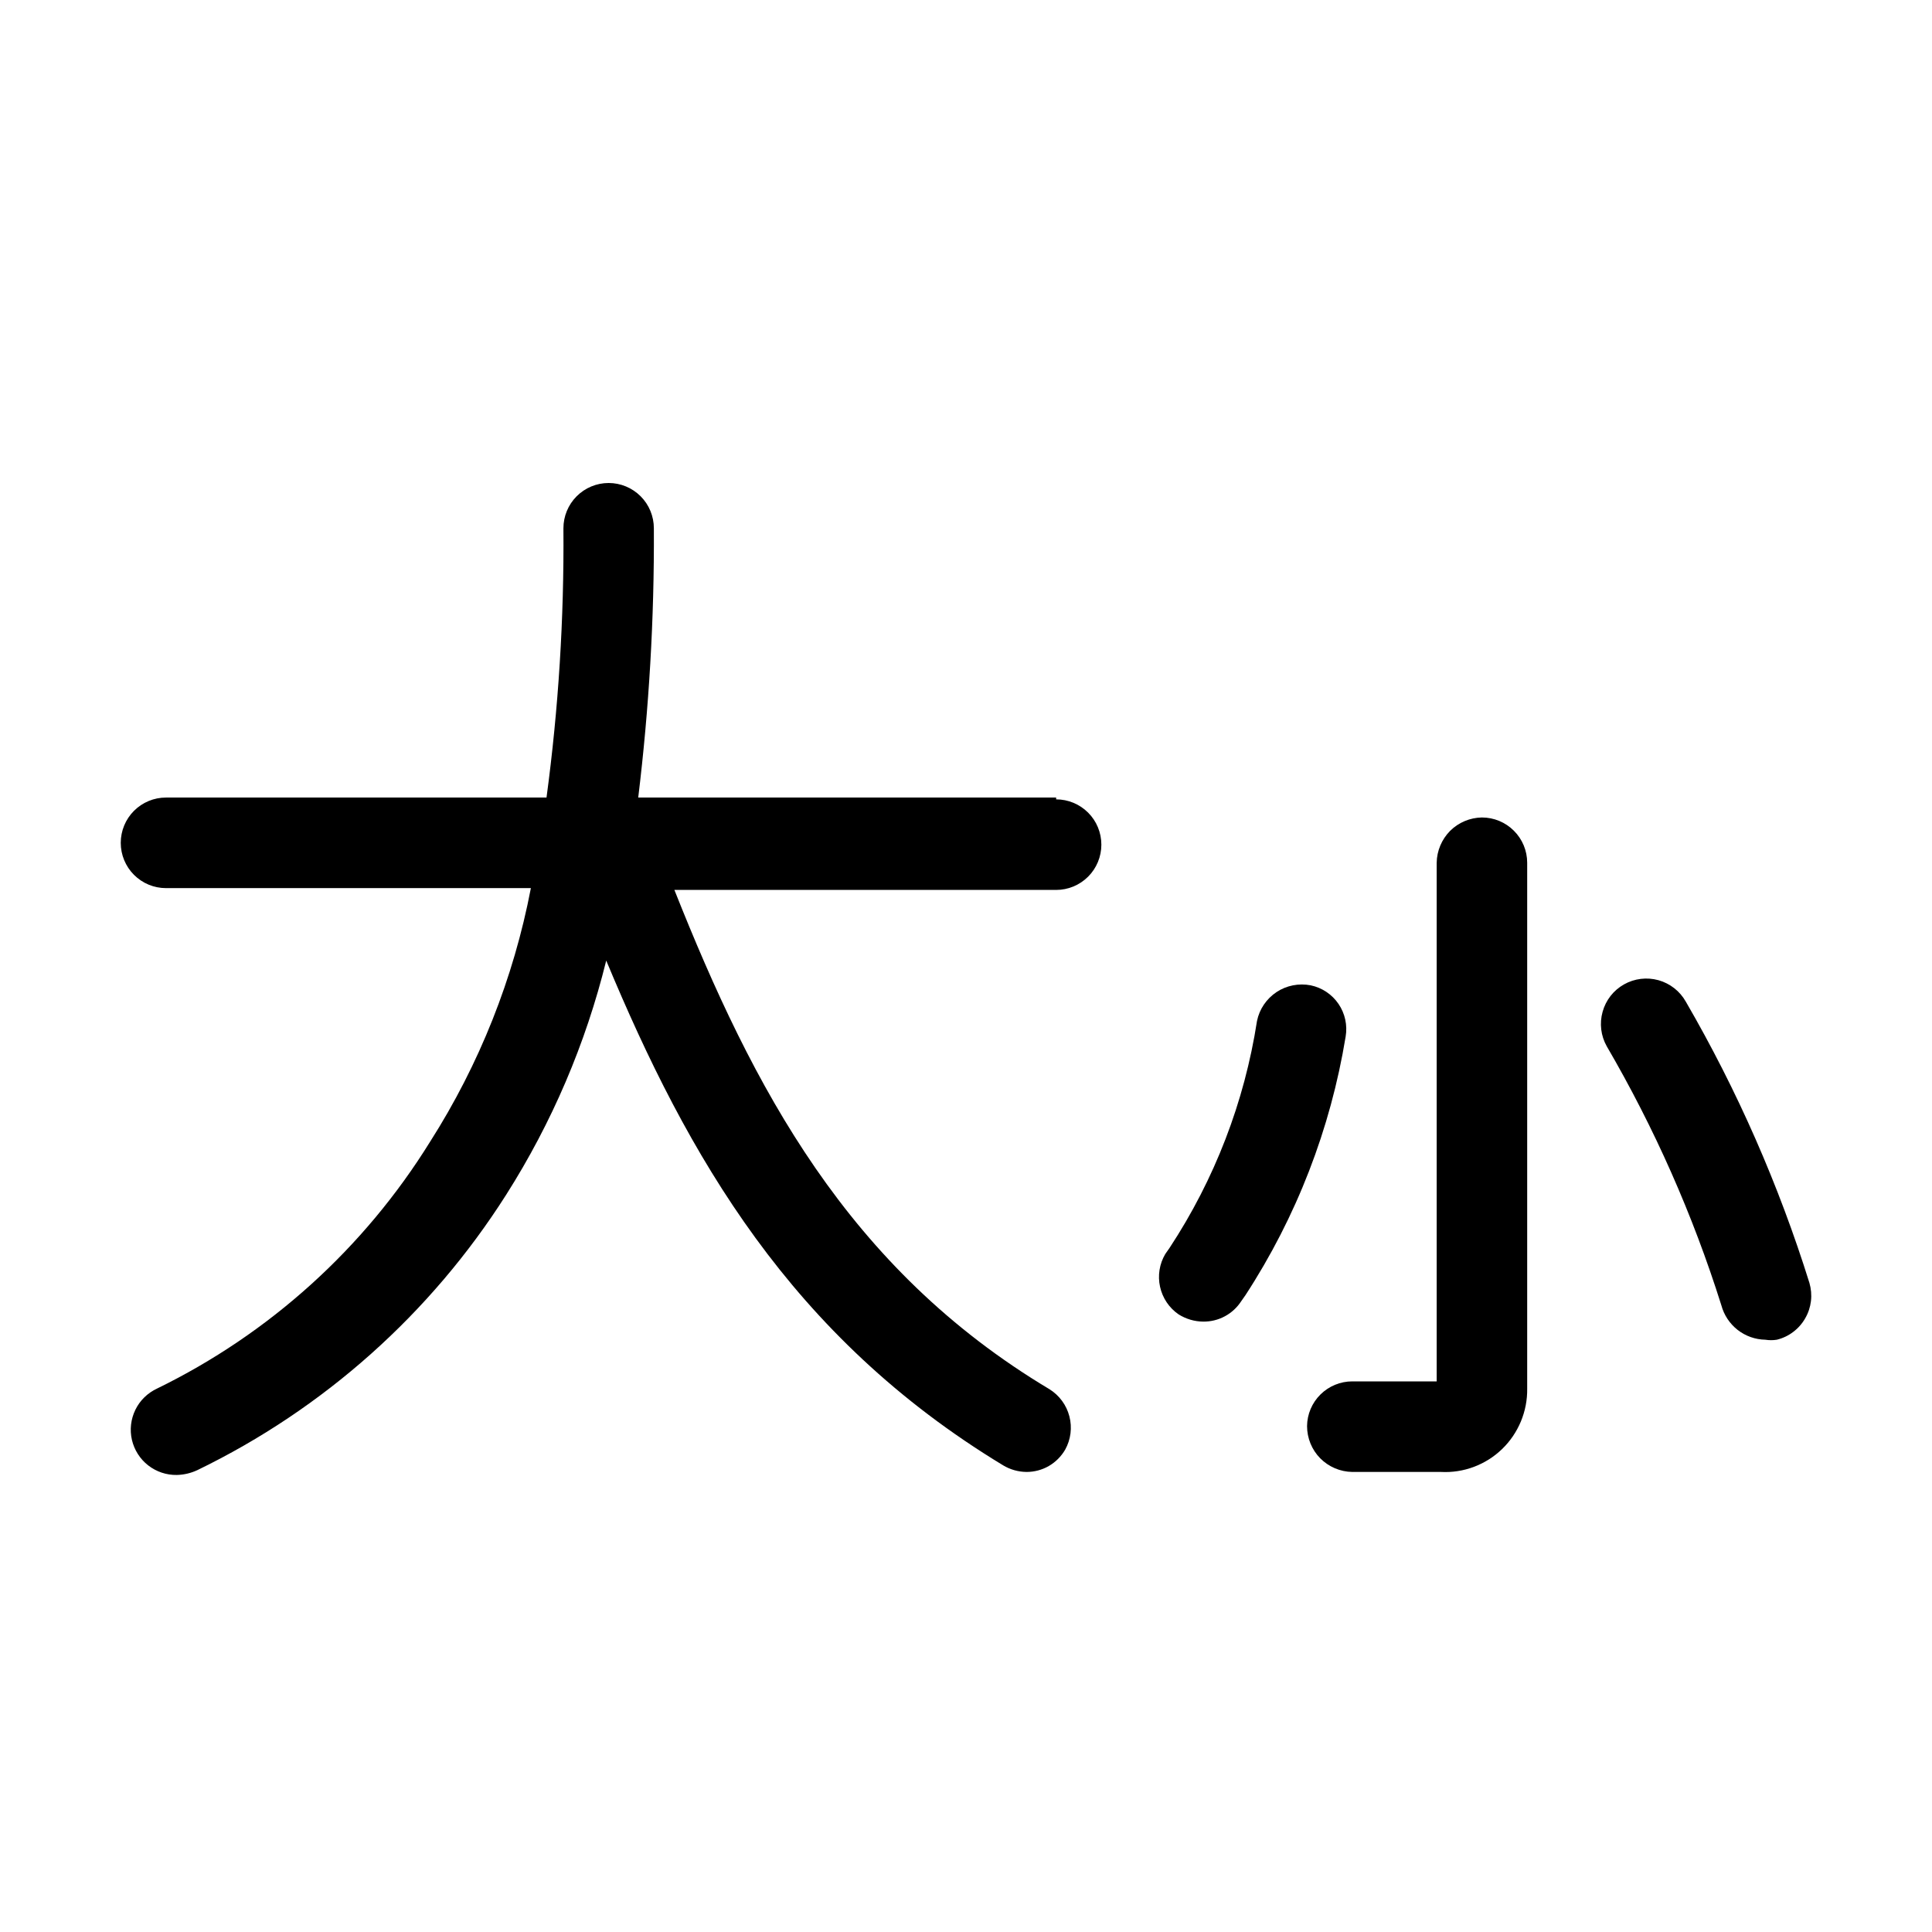 <svg width="32" height="32" viewBox="0 0 32 32" fill="none" xmlns="http://www.w3.org/2000/svg">
<path d="M24.545 13.54C24.348 13.543 24.159 13.622 24.018 13.762C23.879 13.903 23.799 14.092 23.796 14.29V22.88H22.398C22.201 22.88 22.012 22.958 21.872 23.096C21.731 23.235 21.651 23.423 21.649 23.62C21.649 23.82 21.727 24.012 21.867 24.154C22.008 24.296 22.198 24.377 22.398 24.38H23.866C24.052 24.39 24.238 24.361 24.412 24.296C24.587 24.23 24.746 24.13 24.88 24C25.014 23.871 25.119 23.715 25.191 23.543C25.262 23.371 25.298 23.186 25.295 23V14.29C25.295 14.091 25.216 13.9 25.075 13.76C24.935 13.619 24.744 13.54 24.545 13.54Z" fill="black"/>
<path d="M29.97 21.25C29.462 19.625 28.776 18.062 27.922 16.59C27.824 16.416 27.661 16.289 27.469 16.235C27.277 16.182 27.071 16.207 26.898 16.305C26.724 16.403 26.597 16.566 26.544 16.759C26.49 16.951 26.515 17.156 26.613 17.33C27.403 18.685 28.04 20.124 28.511 21.62C28.554 21.781 28.649 21.924 28.78 22.027C28.912 22.13 29.073 22.187 29.24 22.19C29.303 22.2 29.367 22.2 29.43 22.19C29.528 22.166 29.621 22.122 29.701 22.061C29.782 22 29.85 21.923 29.9 21.835C29.951 21.747 29.983 21.65 29.995 21.55C30.007 21.449 29.998 21.347 29.97 21.25Z" fill="black"/>
<path d="M21.709 16.32C21.513 16.282 21.309 16.322 21.143 16.432C20.977 16.543 20.86 16.714 20.82 16.91C20.612 18.253 20.118 19.535 19.371 20.67L19.301 20.77C19.204 20.933 19.173 21.128 19.214 21.313C19.255 21.499 19.364 21.662 19.521 21.77C19.644 21.847 19.785 21.889 19.93 21.89C20.055 21.891 20.179 21.861 20.289 21.801C20.399 21.742 20.492 21.655 20.56 21.55L20.63 21.45C21.474 20.154 22.038 18.697 22.288 17.17C22.32 16.981 22.278 16.786 22.17 16.628C22.062 16.469 21.896 16.359 21.709 16.32Z" fill="black"/>
<path d="M17.493 13.21H10.571C10.751 11.73 10.838 10.241 10.83 8.75C10.83 8.551 10.751 8.36 10.611 8.22C10.47 8.079 10.28 8 10.081 8C9.882 8 9.692 8.079 9.551 8.22C9.411 8.36 9.332 8.551 9.332 8.75C9.344 10.241 9.251 11.732 9.052 13.21H2.749C2.55 13.21 2.36 13.289 2.219 13.43C2.079 13.57 2 13.761 2 13.96C2 14.159 2.079 14.35 2.219 14.49C2.36 14.631 2.55 14.71 2.749 14.71H8.793C8.507 16.203 7.941 17.628 7.124 18.91C6.032 20.673 4.463 22.091 2.599 23C2.444 23.073 2.317 23.196 2.242 23.351C2.167 23.505 2.146 23.681 2.185 23.849C2.224 24.016 2.319 24.166 2.454 24.271C2.59 24.377 2.757 24.433 2.929 24.43C3.047 24.427 3.162 24.4 3.269 24.35C5.363 23.335 7.134 21.756 8.383 19.79C9.142 18.595 9.702 17.285 10.041 15.91C11.39 19.15 13.098 22.14 16.614 24.27C16.732 24.341 16.866 24.379 17.004 24.38C17.133 24.38 17.261 24.346 17.373 24.281C17.485 24.216 17.578 24.122 17.643 24.01C17.736 23.842 17.761 23.644 17.712 23.458C17.664 23.272 17.546 23.112 17.383 23.01C14.037 21.01 12.469 18.01 11.17 14.74H17.493C17.692 14.74 17.882 14.661 18.023 14.52C18.163 14.38 18.242 14.189 18.242 13.99C18.242 13.791 18.163 13.6 18.023 13.46C17.882 13.319 17.692 13.24 17.493 13.24V13.21Z" fill="black"/>
</svg>
